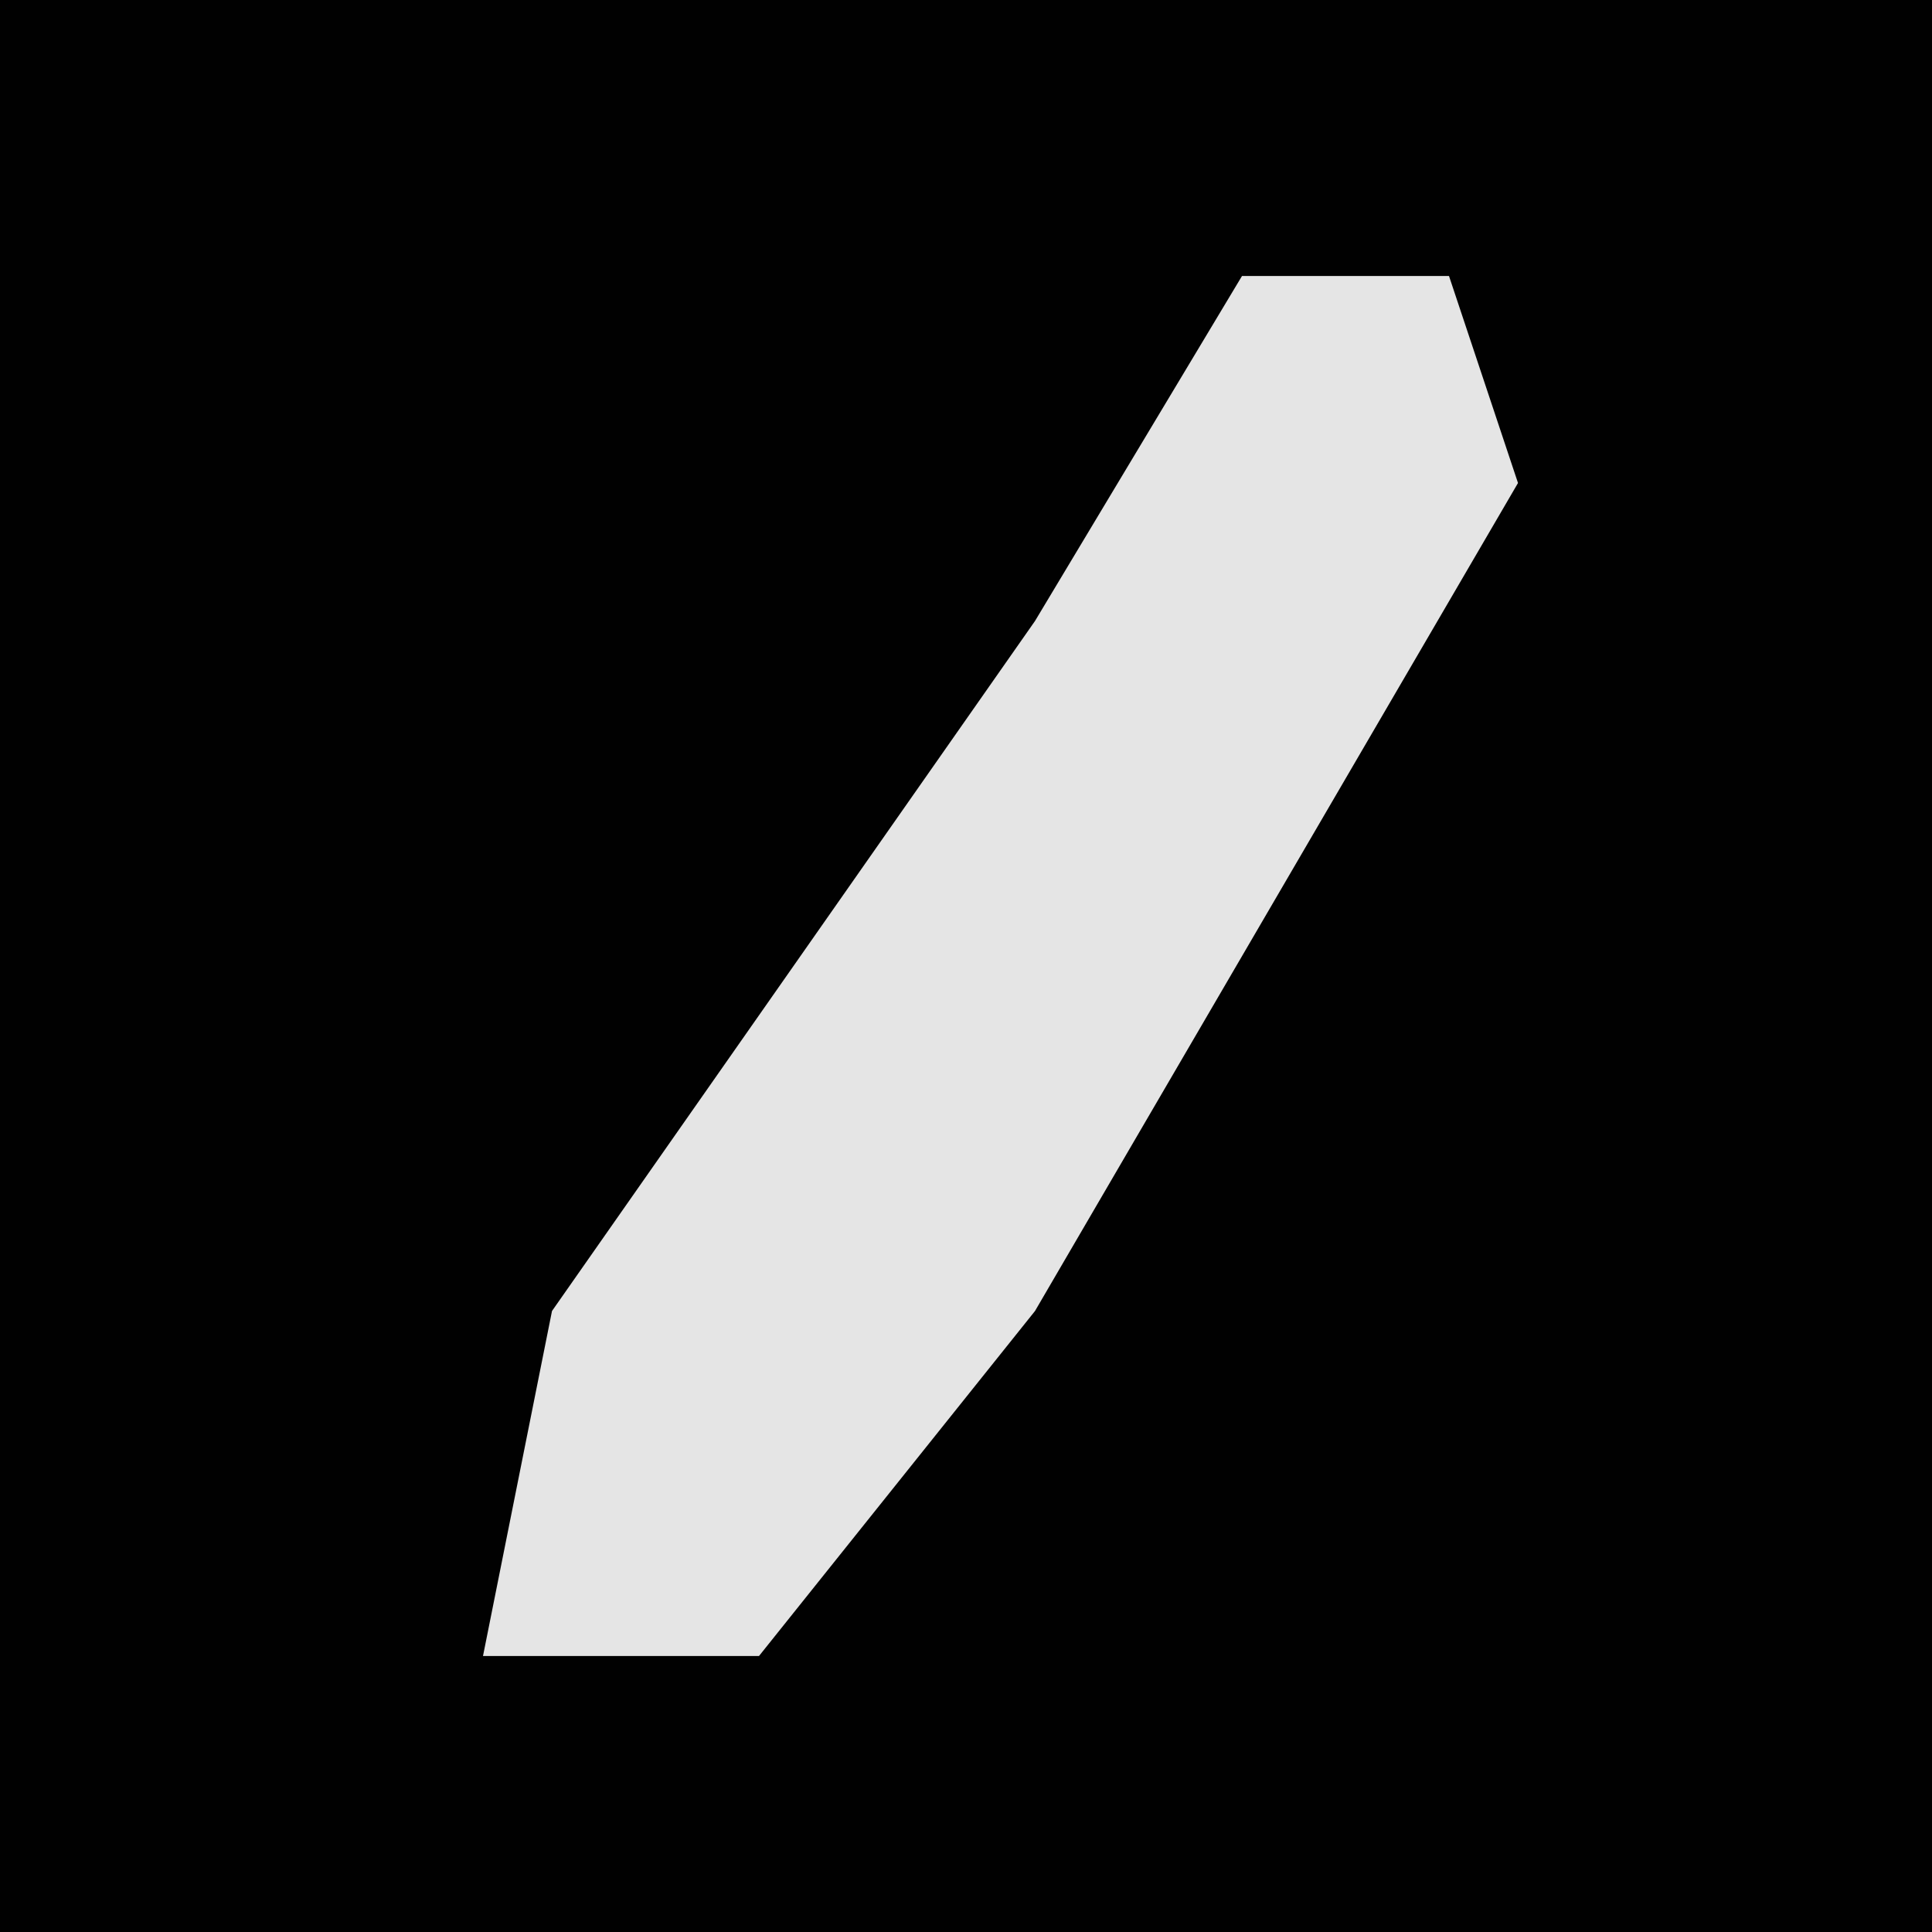 <?xml version="1.0" encoding="UTF-8"?>
<svg version="1.1" xmlns="http://www.w3.org/2000/svg" width="28" height="28">
<path d="M0,0 L28,0 L28,28 L0,28 Z " fill="#010101" transform="translate(0,0)"/>
<path d="M0,0 L3,0 L4,3 L-3,15 L-7,20 L-11,20 L-10,15 L-3,5 Z " fill="#E5E5E5" transform="translate(18,4)"/>
</svg>
